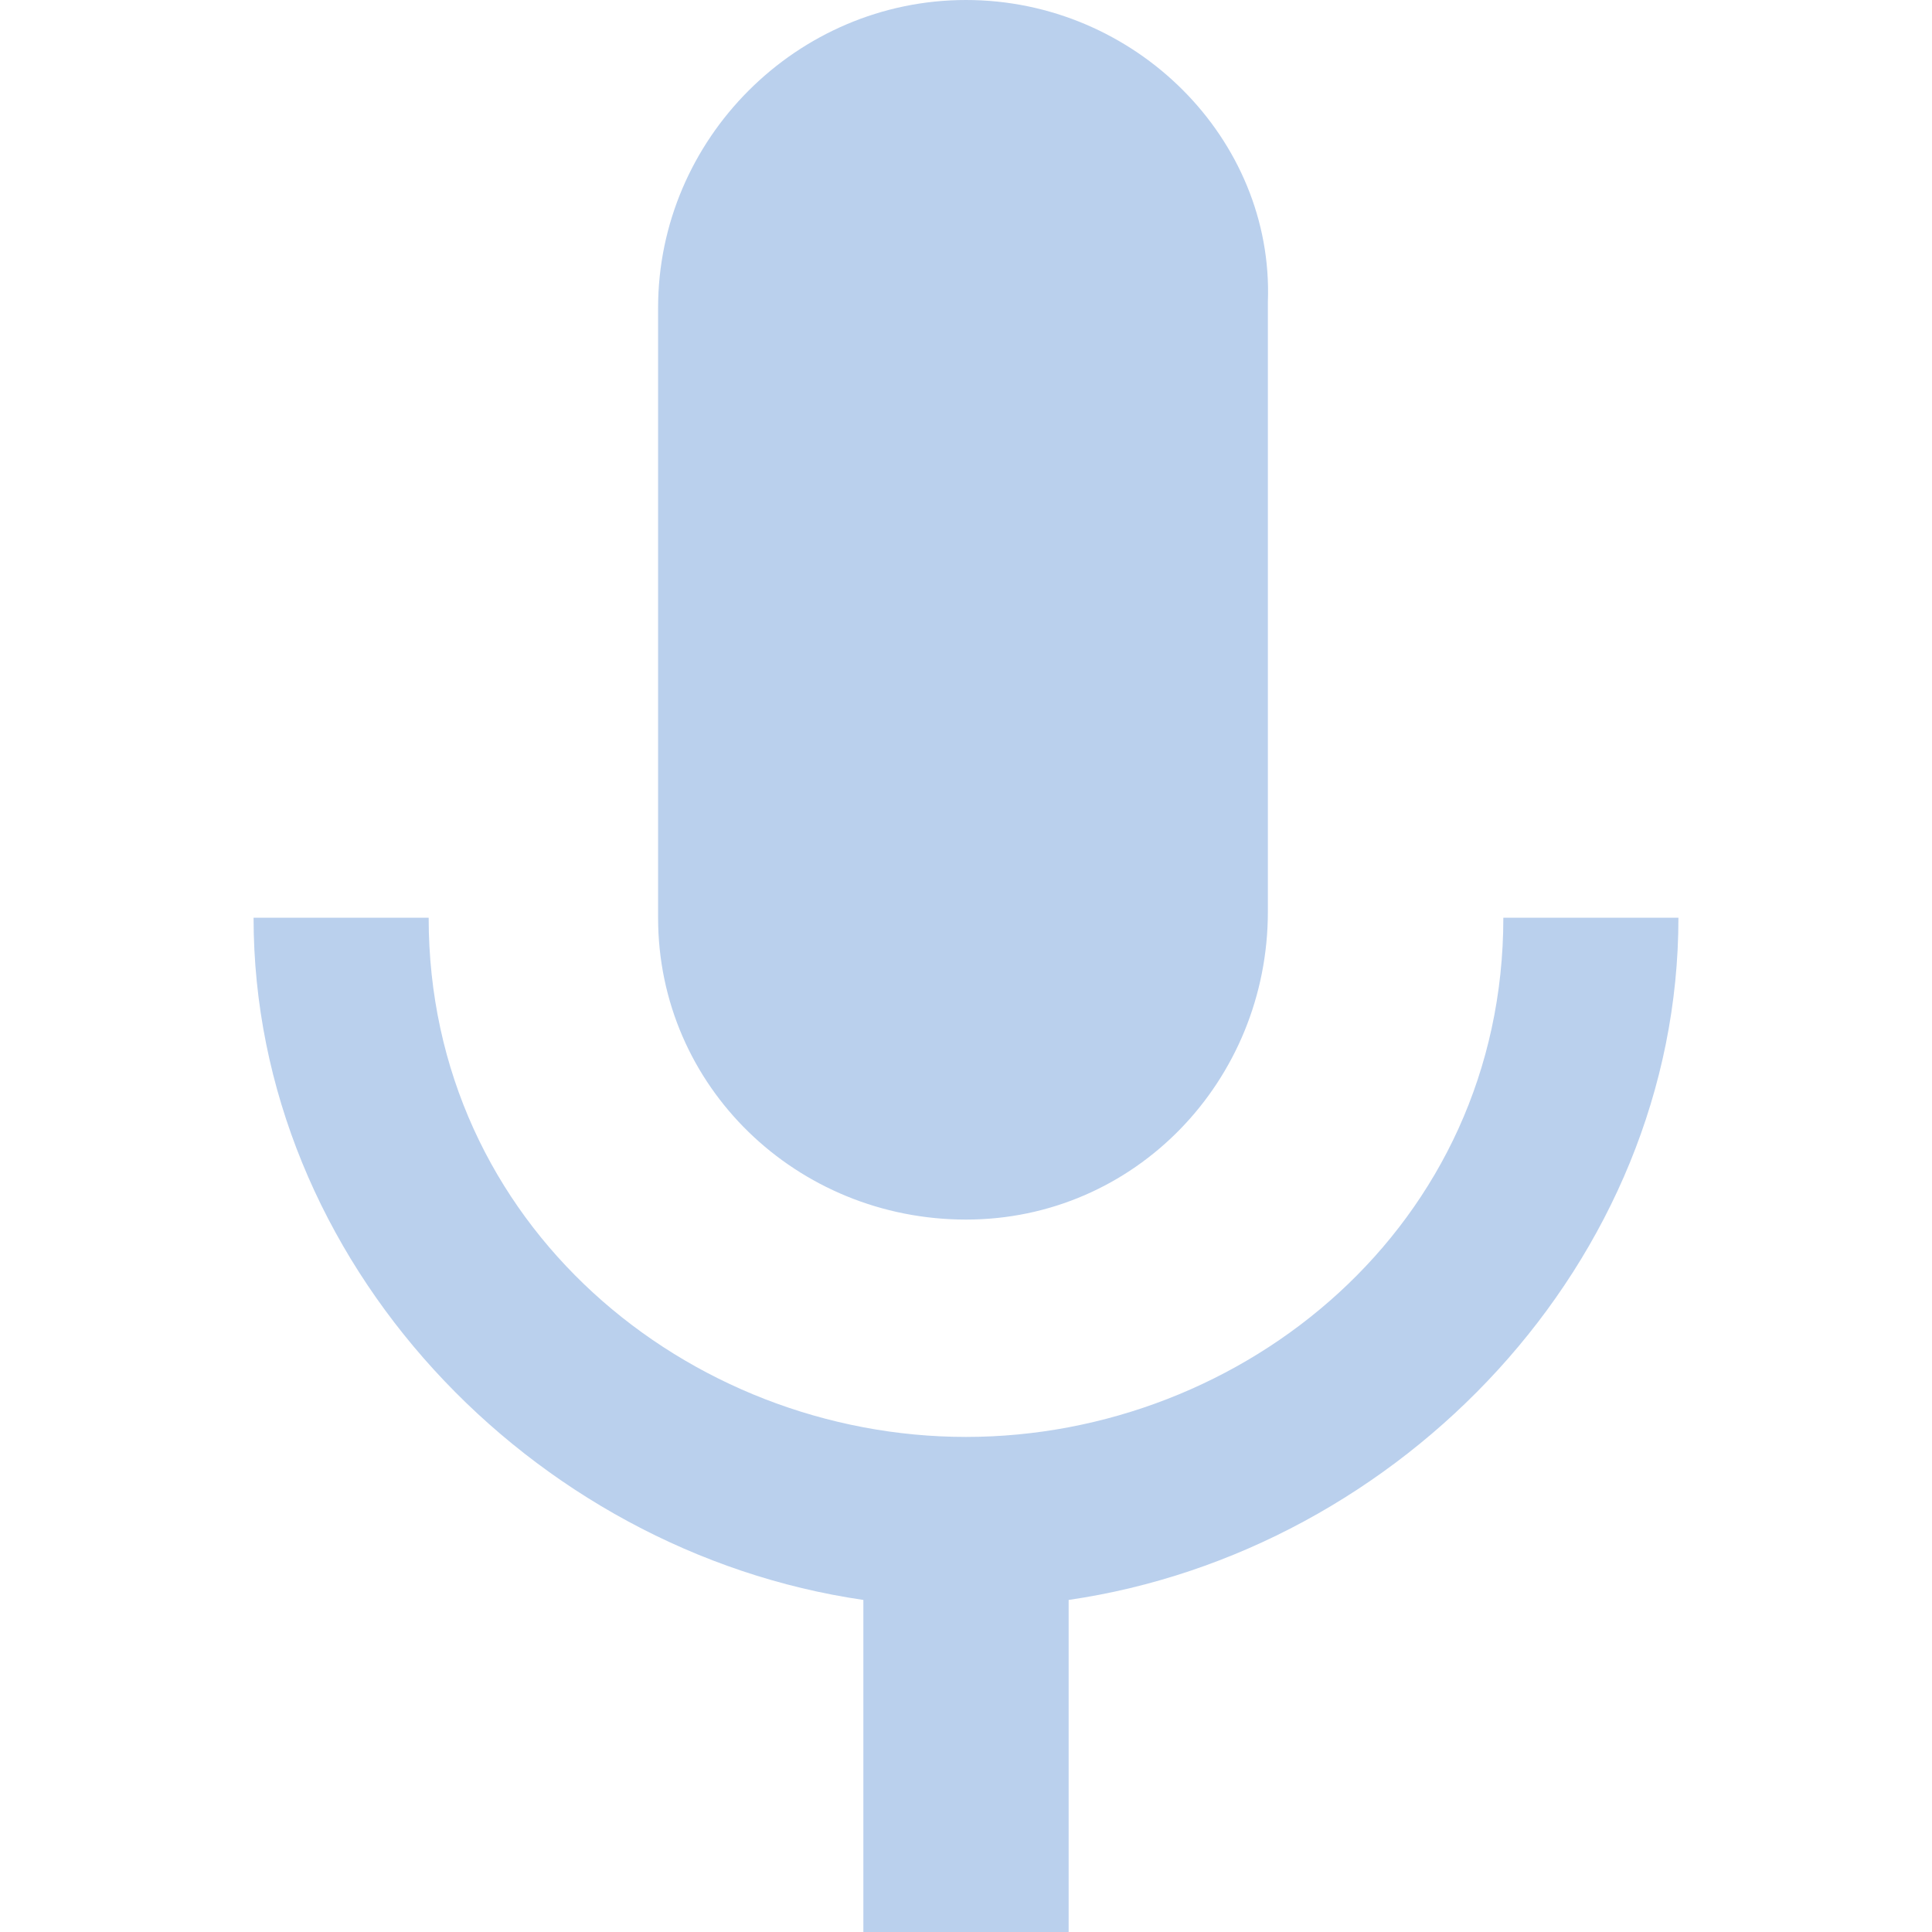 <?xml version="1.0" encoding="UTF-8"?>
<svg enable-background="new 0 0 32 32" version="1.1" viewBox="0 0 32 32" xml:space="preserve" xmlns="http://www.w3.org/2000/svg">
<style type="text/css">
	.st0{fill:#BAD0ED;}
</style>
<path class="st0" d="m16 20.2c2.8 0 5-2.3 5-5.1v-10.1c0.1-2.7-2.2-5-5-5s-5.1 2.3-5.1 5.1v10.1c0 2.8 2.3 5 5.1 5zm8.9-5c0 5.1-4.3 8.6-8.9 8.6s-8.9-3.5-8.9-8.6h-2.9c0 5.7 4.6 10.5 10.1 11.3v5.5h3.4v-5.5c5.5-0.8 10.1-5.6 10.1-11.3h-2.9z"/>
</svg>
